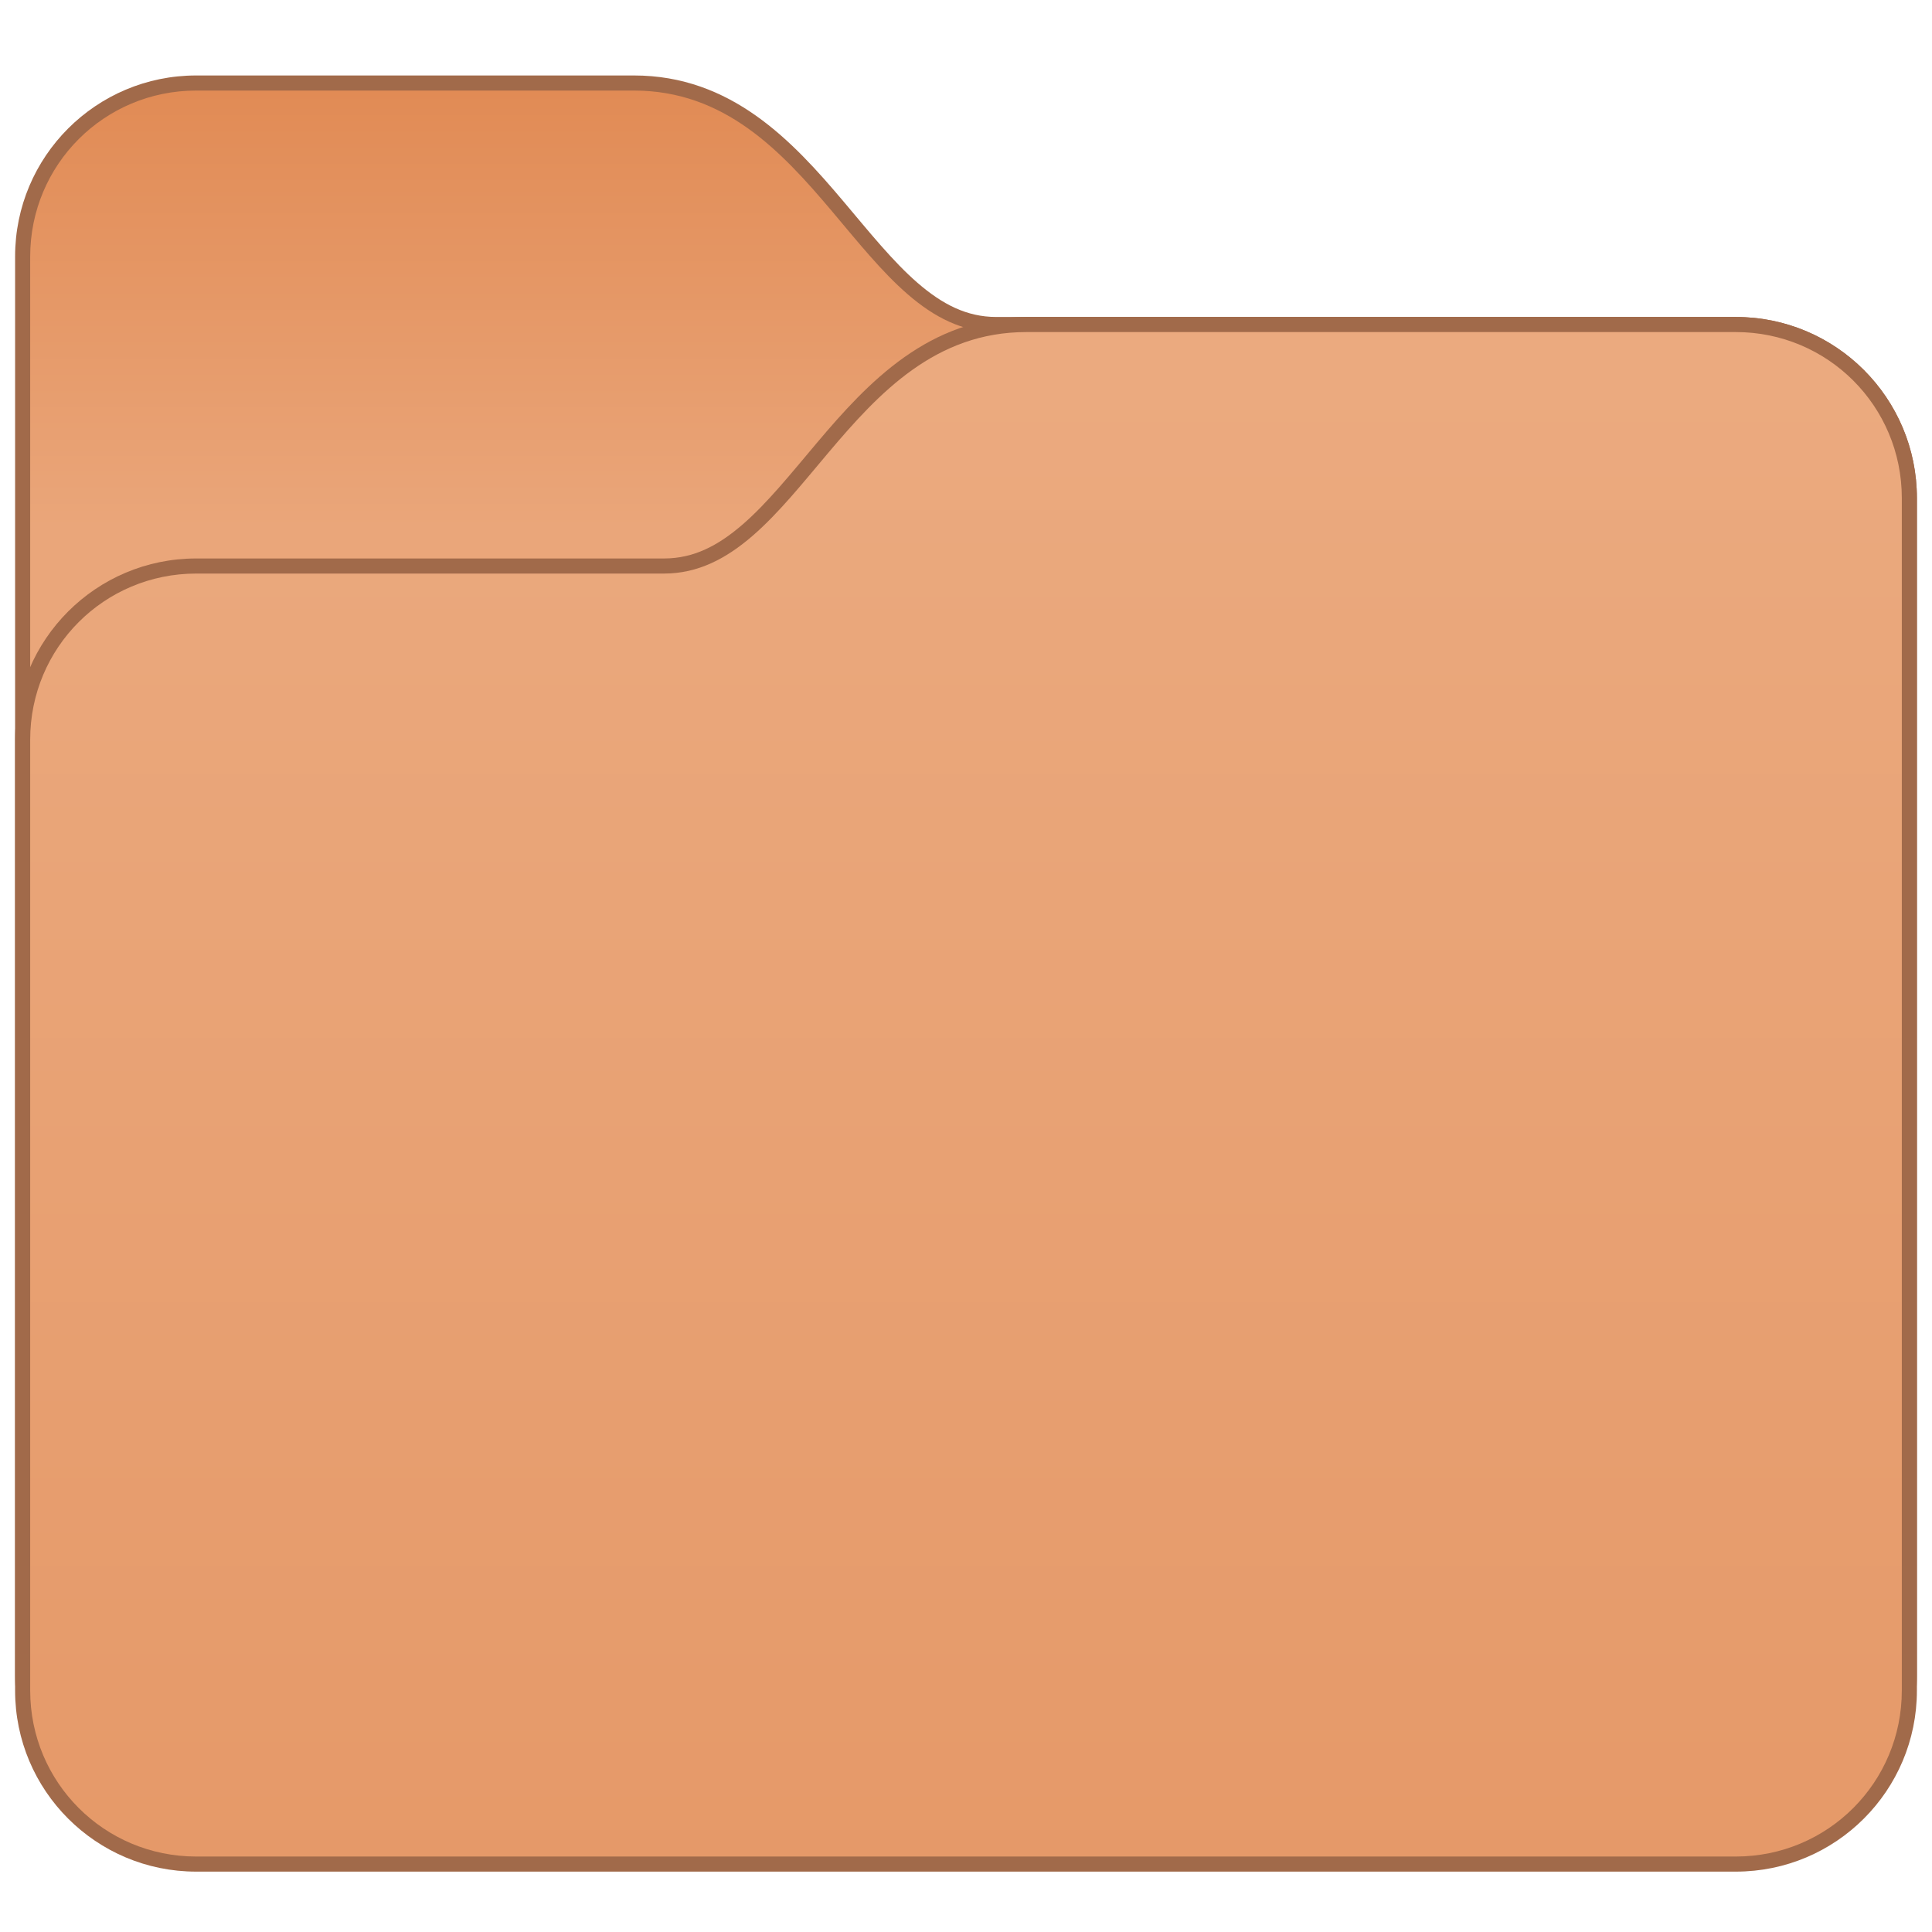<?xml version="1.0" encoding="UTF-8" standalone="no"?>
<!-- Created with Inkscape (http://www.inkscape.org/) -->

<svg
   width="128"
   height="128"
   viewBox="0 0 128 128"
   version="1.1"
   id="svg8"
   inkscape:version="1.2 (dc2aedaf03, 2022-05-15)"
   sodipodi:docname="folder-brown.svg"
   xml:space="preserve"
   xmlns:inkscape="http://www.inkscape.org/namespaces/inkscape"
   xmlns:sodipodi="http://sodipodi.sourceforge.net/DTD/sodipodi-0.dtd"
   xmlns:xlink="http://www.w3.org/1999/xlink"
   xmlns="http://www.w3.org/2000/svg"
   xmlns:svg="http://www.w3.org/2000/svg"
   xmlns:rdf="http://www.w3.org/1999/02/22-rdf-syntax-ns#"
   xmlns:cc="http://creativecommons.org/ns#"
   xmlns:dc="http://purl.org/dc/elements/1.1/"><title
     id="title7895">Antu icon Theme</title><defs
     id="defs2"><style
       type="text/css"
       id="current-color-scheme">
      .ColorScheme-Text {
        color:#122036;
      }
      </style><style
       id="current-color-scheme-3"
       type="text/css">
      .ColorScheme-Text {
        color:#122036;
      }
      </style><style
       id="current-color-scheme-7"
       type="text/css">
      .ColorScheme-Text {
        color:#122036;
      }
      </style><style
       id="current-color-scheme-5"
       type="text/css">
      .ColorScheme-Text {
        color:#122036;
      }
      </style><style
       type="text/css"
       id="current-color-scheme-9">
      .ColorScheme-Text {
        color:#122036;
      }
      </style><style
       type="text/css"
       id="current-color-scheme-1">
      .ColorScheme-Text {
        color:#122036;
      }
      </style><style
       id="current-color-scheme-10"
       type="text/css">
      .ColorScheme-Text {
        color:#122036;
      }
      </style><style
       type="text/css"
       id="current-color-scheme-6">
      .ColorScheme-Text {
        color:#122036;
      }
      </style><style
       type="text/css"
       id="current-color-scheme-7-1">
      .ColorScheme-Text {
        color:#122036;
      }
      </style><style
       type="text/css"
       id="current-color-scheme-5-2">
      .ColorScheme-Text {
        color:#122036;
      }
      </style><style
       type="text/css"
       id="current-color-scheme-535">
      .ColorScheme-Text {
        color:#122036;
      }
      </style><style
       id="current-color-scheme-3-6"
       type="text/css">
      .ColorScheme-Text {
        color:#122036;
      }
      </style><style
       id="current-color-scheme-7-2"
       type="text/css">
      .ColorScheme-Text {
        color:#122036;
      }
      </style><style
       id="current-color-scheme-5-9"
       type="text/css">
      .ColorScheme-Text {
        color:#122036;
      }
      </style><style
       type="text/css"
       id="current-color-scheme-9-12">
      .ColorScheme-Text {
        color:#122036;
      }
      </style><style
       type="text/css"
       id="current-color-scheme-1-7">
      .ColorScheme-Text {
        color:#122036;
      }
      </style><style
       id="current-color-scheme-10-0"
       type="text/css">
      .ColorScheme-Text {
        color:#122036;
      }
      </style><style
       type="text/css"
       id="current-color-scheme-6-9">
      .ColorScheme-Text {
        color:#122036;
      }
      </style><style
       type="text/css"
       id="current-color-scheme-7-1-3">
      .ColorScheme-Text {
        color:#122036;
      }
      </style><style
       type="text/css"
       id="current-color-scheme-5-2-6">
      .ColorScheme-Text {
        color:#122036;
      }
      </style><style
       type="text/css"
       id="current-color-scheme-53">
      .ColorScheme-Text {
        color:#122036;
      }
      </style><style
       id="current-color-scheme-3-5"
       type="text/css">
      .ColorScheme-Text {
        color:#122036;
      }
      </style><style
       id="current-color-scheme-7-6"
       type="text/css">
      .ColorScheme-Text {
        color:#122036;
      }
      </style><style
       id="current-color-scheme-5-29"
       type="text/css">
      .ColorScheme-Text {
        color:#122036;
      }
      </style><style
       type="text/css"
       id="current-color-scheme-9-1">
      .ColorScheme-Text {
        color:#122036;
      }
      </style><style
       type="text/css"
       id="current-color-scheme-1-2">
      .ColorScheme-Text {
        color:#122036;
      }
      </style><style
       id="current-color-scheme-10-7"
       type="text/css">
      .ColorScheme-Text {
        color:#122036;
      }
      </style><style
       type="text/css"
       id="current-color-scheme-6-0">
      .ColorScheme-Text {
        color:#122036;
      }
      </style><style
       type="text/css"
       id="current-color-scheme-7-1-9">
      .ColorScheme-Text {
        color:#122036;
      }
      </style><style
       type="text/css"
       id="current-color-scheme-5-2-3">
      .ColorScheme-Text {
        color:#122036;
      }
      </style><style
       type="text/css"
       id="current-color-scheme-75">
      .ColorScheme-Text {
        color:#122036;
      }
      </style><style
       id="current-color-scheme-3-3"
       type="text/css">
      .ColorScheme-Text {
        color:#122036;
      }
      </style><style
       id="current-color-scheme-7-5"
       type="text/css">
      .ColorScheme-Text {
        color:#122036;
      }
      </style><style
       id="current-color-scheme-5-6"
       type="text/css">
      .ColorScheme-Text {
        color:#122036;
      }
      </style><style
       type="text/css"
       id="current-color-scheme-9-2">
      .ColorScheme-Text {
        color:#122036;
      }
      </style><style
       type="text/css"
       id="current-color-scheme-1-9">
      .ColorScheme-Text {
        color:#122036;
      }
      </style><style
       id="current-color-scheme-10-1"
       type="text/css">
      .ColorScheme-Text {
        color:#122036;
      }
      </style><style
       type="text/css"
       id="current-color-scheme-6-2">
      .ColorScheme-Text {
        color:#122036;
      }
      </style><style
       type="text/css"
       id="current-color-scheme-7-1-7">
      .ColorScheme-Text {
        color:#122036;
      }
      </style><style
       type="text/css"
       id="current-color-scheme-5-2-0">
      .ColorScheme-Text {
        color:#122036;
      }
      </style><linearGradient
       inkscape:collect="always"
       xlink:href="#linearGradient99221"
       id="linearGradient93394"
       gradientUnits="userSpaceOnUse"
       gradientTransform="matrix(3.78,0,0,3.78,64,229.65)"
       x1="3.969"
       y1="6.615"
       x2="3.969"
       y2="-1.058" /><linearGradient
       inkscape:collect="always"
       id="linearGradient99221"><stop
         style="stop-color:#eaa67a;stop-opacity:1;"
         offset="0"
         id="stop99217" /><stop
         style="stop-color:#e18b55;stop-opacity:1;"
         offset="1"
         id="stop99219" /></linearGradient><linearGradient
       inkscape:collect="always"
       xlink:href="#linearGradient100883"
       id="linearGradient93396"
       gradientUnits="userSpaceOnUse"
       gradientTransform="matrix(3.78,0,0,3.78,64,229.65)"
       x1="14.552"
       y1="31.75"
       x2="14.552"
       y2="3.969" /><linearGradient
       inkscape:collect="always"
       id="linearGradient100883"><stop
         style="stop-color:#e59867;stop-opacity:1;"
         offset="0"
         id="stop100879" /><stop
         style="stop-color:#ebaa7f;stop-opacity:1;"
         offset="1"
         id="stop100881" /></linearGradient></defs><sodipodi:namedview
     id="base"
     pagecolor="#ffffff"
     bordercolor="#666666"
     borderopacity="1.0"
     inkscape:pageopacity="0.0"
     inkscape:pageshadow="2"
     inkscape:zoom="5.6"
     inkscape:cx="145.08929"
     inkscape:cy="41.696429"
     inkscape:document-units="px"
     inkscape:current-layer="layer1"
     showgrid="true"
     units="px"
     inkscape:window-width="2160"
     inkscape:window-height="1335"
     inkscape:window-x="0"
     inkscape:window-y="0"
     inkscape:window-maximized="1"
     objecttolerance="10"
     gridtolerance="10"
     guidetolerance="10"
     inkscape:showpageshadow="2"
     inkscape:pagecheckerboard="0"
     inkscape:deskcolor="#d1d1d1"><inkscape:grid
       type="xygrid"
       id="grid7897"
       empspacing="4" /></sodipodi:namedview><g
     inkscape:label="Capa 1"
     inkscape:groupmode="layer"
     id="layer1"
     transform="translate(0,-186.65)"><g
       id="g102013"
       transform="translate(-54,-33)"><path
         d="m 67,224.65 c -6.631,0 -12,5.369 -12,12 v 94 c 0,6.631 5.369,12 12,12 H 169 c 6.631,0 12,-5.369 12,-12 V 252.65 c 0,-6.631 -5.369,-12 -12,-12 h -49 c -1.954,0 -3.574,-0.845 -5.205,-2.256 -1.631,-1.411 -3.205,-3.375 -4.904,-5.389 -3.399,-4.028 -7.446,-8.355 -13.891,-8.355 z"
         style="color:#000000;font-style:normal;font-variant:normal;font-weight:normal;font-stretch:normal;font-size:medium;line-height:normal;font-family:sans-serif;font-variant-ligatures:normal;font-variant-position:normal;font-variant-caps:normal;font-variant-numeric:normal;font-variant-alternates:normal;font-variant-east-asian:normal;font-feature-settings:normal;font-variation-settings:normal;text-indent:0;text-align:start;text-decoration:none;text-decoration-line:none;text-decoration-style:solid;text-decoration-color:#000000;letter-spacing:normal;word-spacing:normal;text-transform:none;writing-mode:lr-tb;direction:ltr;text-orientation:mixed;dominant-baseline:auto;baseline-shift:baseline;text-anchor:start;white-space:normal;shape-padding:0;shape-margin:0;inline-size:0;clip-rule:nonzero;display:inline;overflow:visible;visibility:visible;isolation:auto;mix-blend-mode:normal;color-interpolation:sRGB;color-interpolation-filters:linearRGB;solid-color:#000000;solid-opacity:1;fill:#a16a4a;fill-opacity:1;fill-rule:nonzero;stroke:none;stroke-width:2;stroke-linecap:butt;stroke-linejoin:miter;stroke-miterlimit:4;stroke-dasharray:none;stroke-dashoffset:0;stroke-opacity:1;color-rendering:auto;image-rendering:auto;shape-rendering:auto;text-rendering:auto;enable-background:accumulate;stop-color:#000000"
         id="path1242-98-0"
         sodipodi:nodetypes="sssssssssssss" /><path
         id="rect1149-4-0-48-3"
         style="fill:url(#linearGradient93394);fill-opacity:1;stroke-width:1"
         d="m 67,225.65 29,2e-5 c 12,0 15,16 24,16 L 169,241.65 c 6.094,0 11,4.906 11,11 v 78 c 0,6.094 -4.906,11 -11,11 H 67 c -6.094,0 -11,-4.906 -11,-11 v -94 c 0,-6.094 4.906,-11 11,-11 z"
         sodipodi:nodetypes="sccssssssss" /><path
         d="m 169,240.65 c 6.631,0 12,5.369 12,12 v 79 c 0,6.631 -5.369,12 -12,12 H 67 c -6.631,0 -12,-5.369 -12,-12 V 268.65 c 0,-6.631 5.369,-12 12,-12 h 31 c 1.954,0 3.574,-0.845 5.205,-2.256 1.631,-1.411 3.205,-3.375 4.904,-5.389 3.399,-4.028 7.446,-8.355 13.891,-8.355 z"
         style="color:#000000;font-style:normal;font-variant:normal;font-weight:normal;font-stretch:normal;font-size:medium;line-height:normal;font-family:sans-serif;font-variant-ligatures:normal;font-variant-position:normal;font-variant-caps:normal;font-variant-numeric:normal;font-variant-alternates:normal;font-variant-east-asian:normal;font-feature-settings:normal;font-variation-settings:normal;text-indent:0;text-align:start;text-decoration:none;text-decoration-line:none;text-decoration-style:solid;text-decoration-color:#000000;letter-spacing:normal;word-spacing:normal;text-transform:none;writing-mode:lr-tb;direction:ltr;text-orientation:mixed;dominant-baseline:auto;baseline-shift:baseline;text-anchor:start;white-space:normal;shape-padding:0;shape-margin:0;inline-size:0;clip-rule:nonzero;display:inline;overflow:visible;visibility:visible;isolation:auto;mix-blend-mode:normal;color-interpolation:sRGB;color-interpolation-filters:linearRGB;solid-color:#000000;solid-opacity:1;fill:#a16a4a;fill-opacity:1;fill-rule:nonzero;stroke:none;stroke-width:2;stroke-linecap:butt;stroke-linejoin:miter;stroke-miterlimit:4;stroke-dasharray:none;stroke-dashoffset:0;stroke-opacity:1;color-rendering:auto;image-rendering:auto;shape-rendering:auto;text-rendering:auto;enable-background:accumulate;stop-color:#000000"
         id="path1242-2-10-4"
         sodipodi:nodetypes="sssssssssssss" /><path
         id="rect1149-4-0-6-30-0"
         style="fill:url(#linearGradient93396);fill-opacity:1;stroke-width:1"
         d="m 169,241.65 -47,2e-5 c -12,0 -15,16 -24,16 l -31,-3e-5 c -6.094,0 -11,4.906 -11,11 v 63 c 0,6.094 4.906,11 11,11 H 169 c 6.094,0 11,-4.906 11,-11 v -79 c 0,-6.094 -4.906,-11 -11,-11 z"
         sodipodi:nodetypes="sccssssssss" /></g></g></svg>

